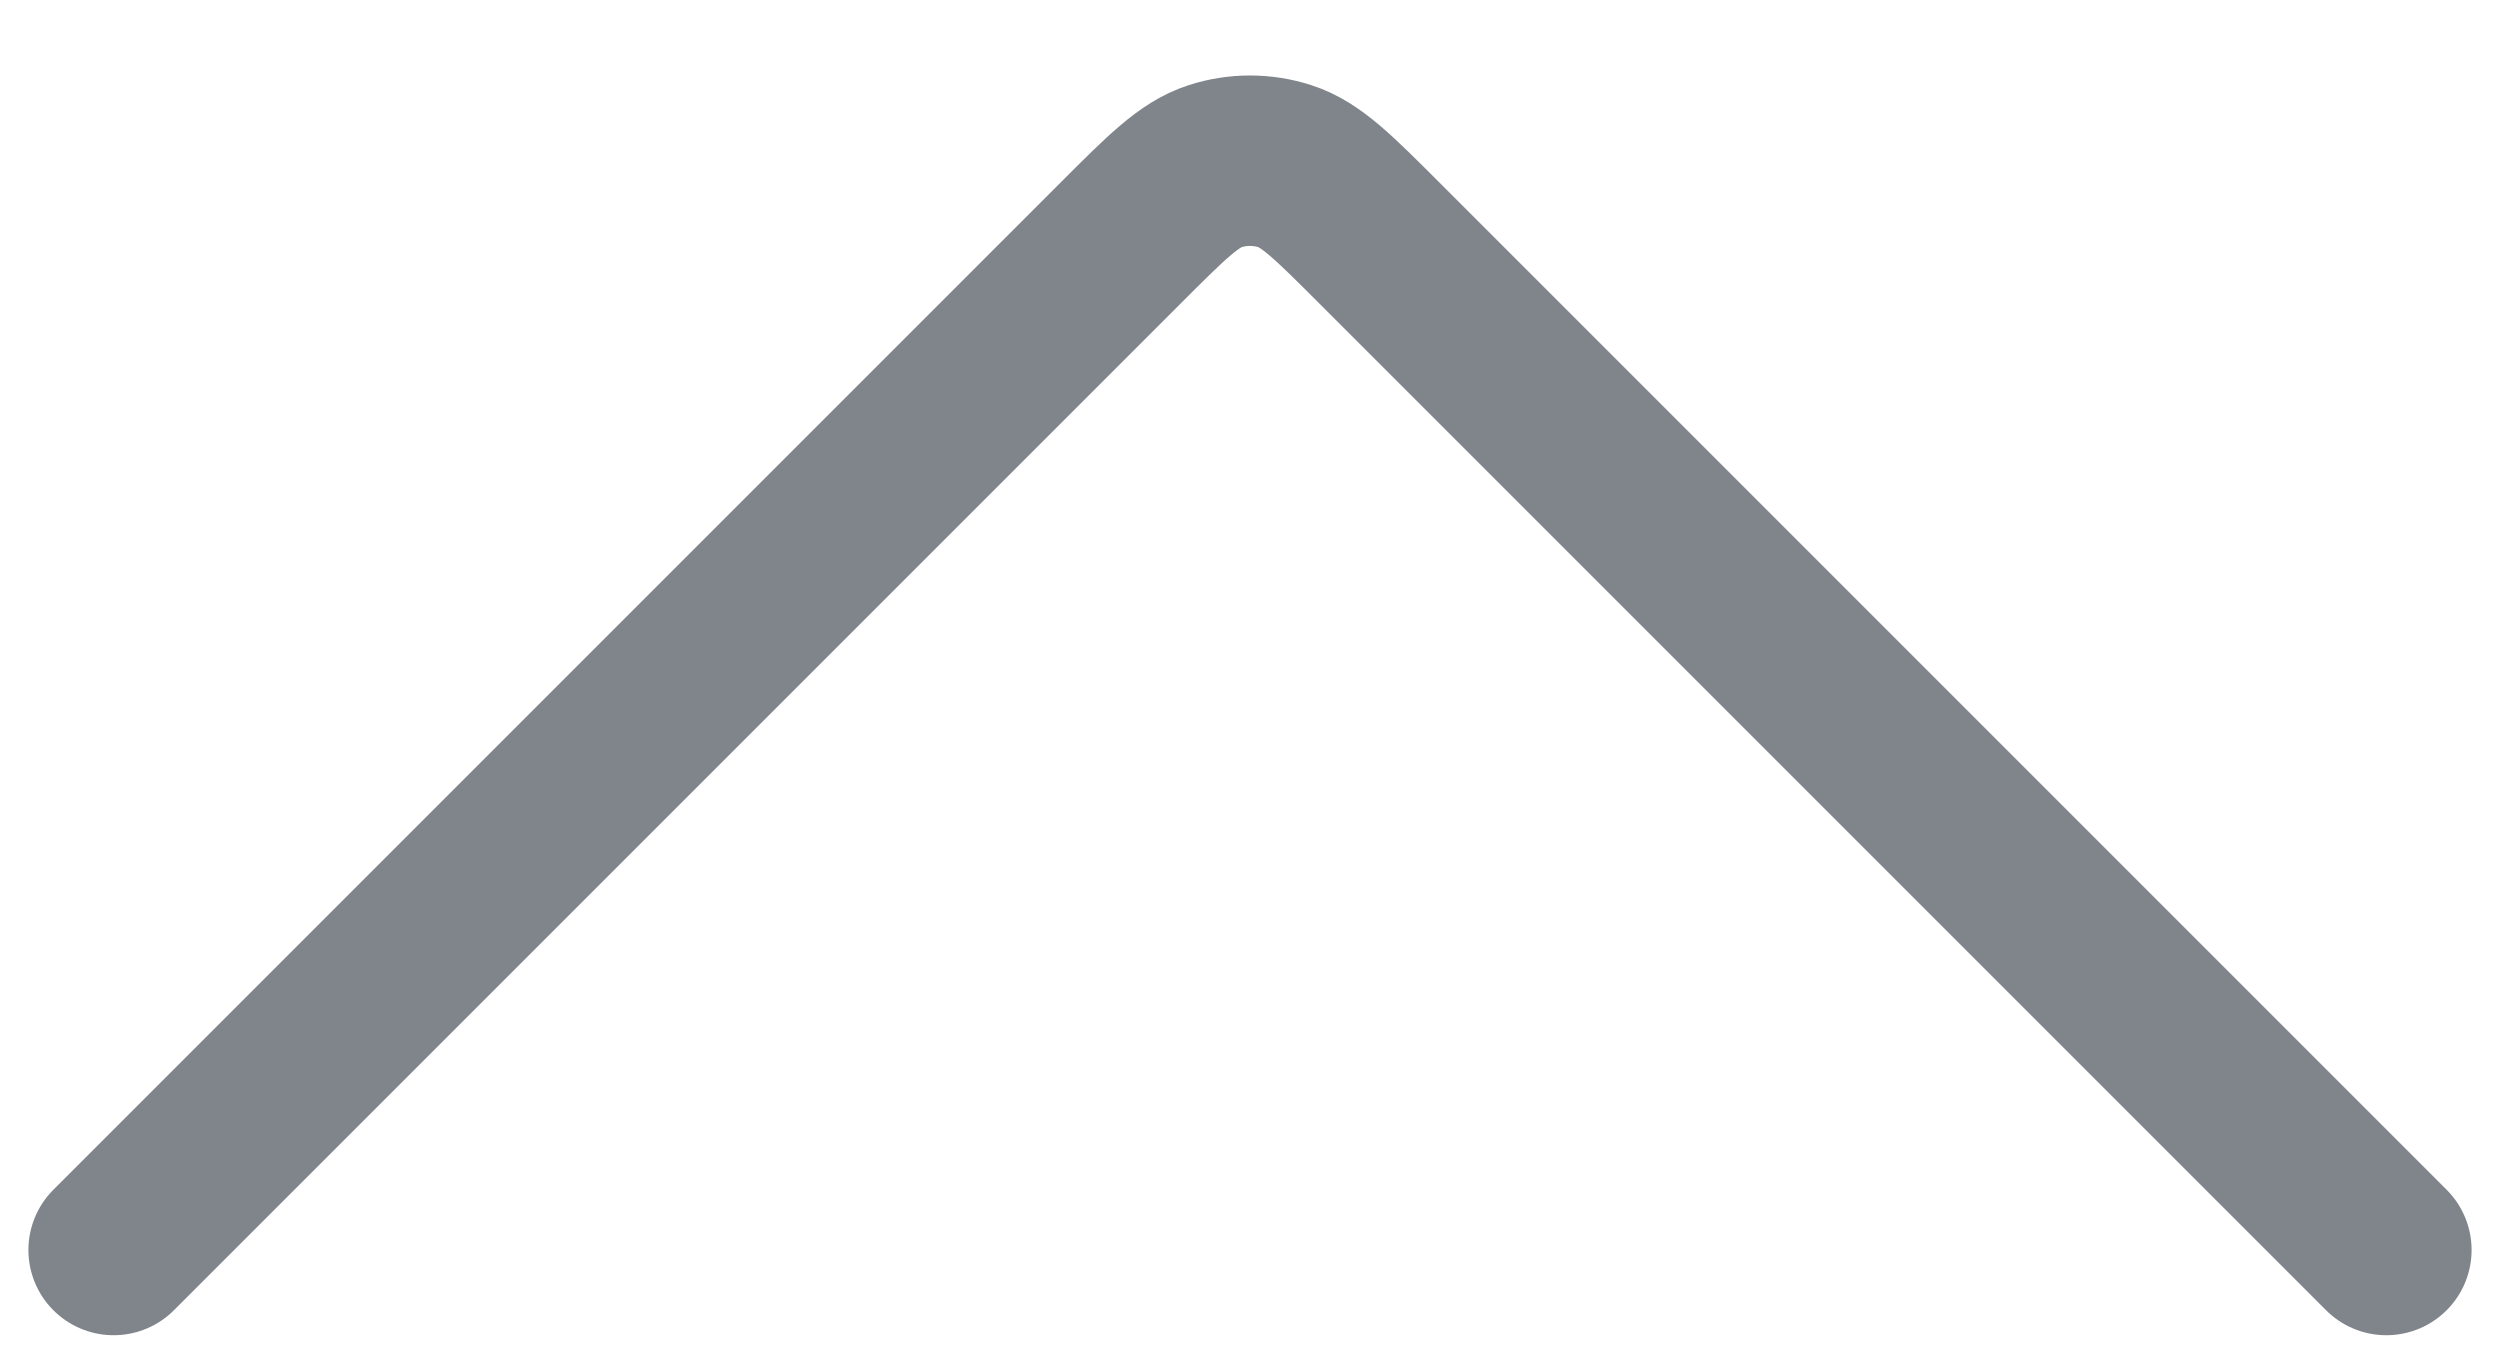 <svg width="22" height="12" viewBox="0 0 22 12" fill="none" xmlns="http://www.w3.org/2000/svg">
<path d="M21 11L12.131 2.131C11.735 1.735 11.537 1.537 11.309 1.463C11.108 1.398 10.892 1.398 10.691 1.463C10.463 1.537 10.265 1.735 9.869 2.131L1 11" stroke="#80858B" stroke-width="1.5" stroke-linecap="round" stroke-linejoin="round"/>
</svg>
